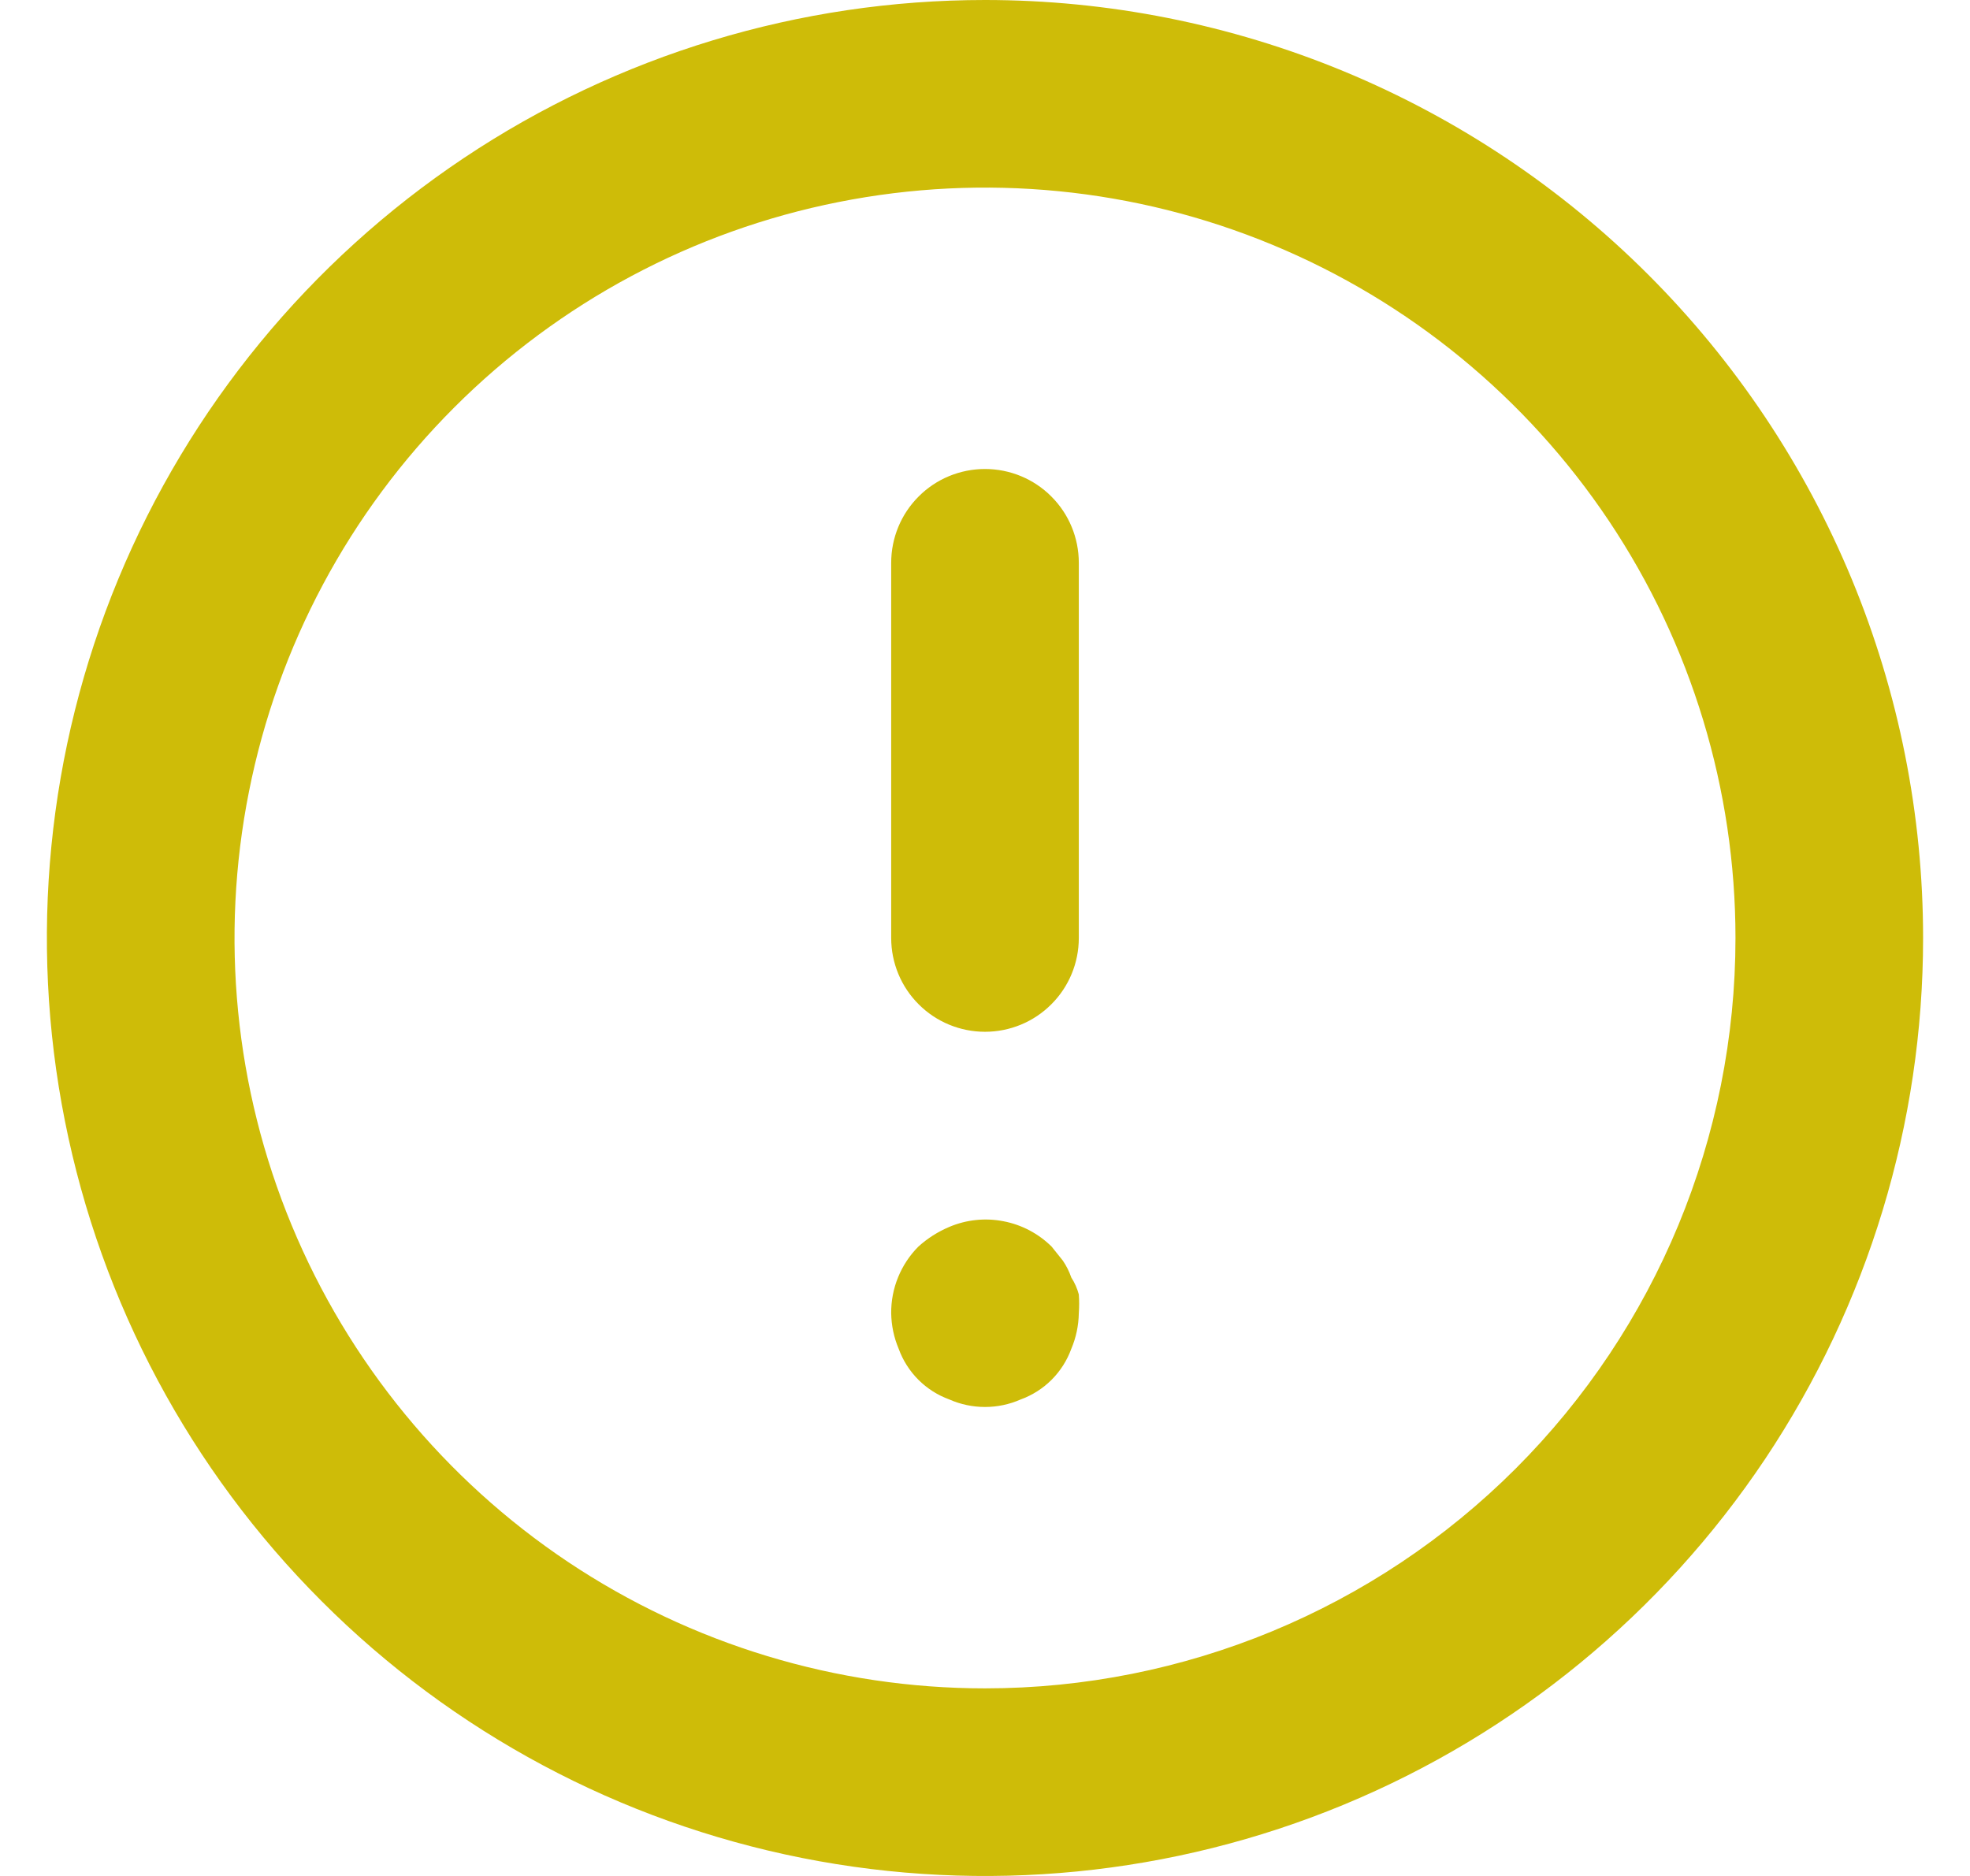 <svg width="21" height="20" viewBox="0 0 21 20" fill="none" xmlns="http://www.w3.org/2000/svg">
<path d="M10.5 5C10.235 5 9.98 5.105 9.793 5.293C9.605 5.48 9.5 5.735 9.5 6V10C9.5 10.265 9.605 10.52 9.793 10.707C9.98 10.895 10.235 11 10.5 11C10.765 11 11.02 10.895 11.207 10.707C11.395 10.52 11.5 10.265 11.5 10V6C11.5 5.735 11.395 5.48 11.207 5.293C11.02 5.105 10.765 5 10.5 5ZM11.42 13.62C11.398 13.556 11.368 13.496 11.33 13.44L11.21 13.29C11.069 13.151 10.891 13.057 10.697 13.02C10.503 12.982 10.302 13.003 10.12 13.08C9.999 13.131 9.887 13.202 9.79 13.29C9.697 13.383 9.624 13.494 9.574 13.616C9.524 13.738 9.499 13.868 9.5 14C9.502 14.131 9.529 14.26 9.58 14.38C9.625 14.504 9.697 14.617 9.79 14.71C9.883 14.803 9.996 14.875 10.12 14.92C10.24 14.973 10.369 15 10.5 15C10.631 15 10.76 14.973 10.88 14.92C11.004 14.875 11.117 14.803 11.21 14.71C11.303 14.617 11.375 14.504 11.42 14.38C11.471 14.26 11.498 14.131 11.5 14C11.505 13.933 11.505 13.867 11.5 13.8C11.483 13.736 11.456 13.675 11.42 13.62ZM10.5 0C8.522 0 6.589 0.586 4.944 1.685C3.3 2.784 2.018 4.346 1.261 6.173C0.504 8 0.306 10.011 0.692 11.951C1.078 13.891 2.03 15.672 3.429 17.071C4.827 18.47 6.609 19.422 8.549 19.808C10.489 20.194 12.5 19.996 14.327 19.239C16.154 18.482 17.716 17.2 18.815 15.556C19.913 13.911 20.5 11.978 20.5 10C20.5 8.687 20.241 7.386 19.739 6.173C19.236 4.96 18.5 3.858 17.571 2.929C16.642 2 15.54 1.264 14.327 0.761C13.114 0.259 11.813 0 10.5 0ZM10.5 18C8.918 18 7.371 17.531 6.055 16.652C4.74 15.773 3.714 14.523 3.109 13.062C2.503 11.6 2.345 9.991 2.654 8.439C2.962 6.887 3.724 5.462 4.843 4.343C5.962 3.224 7.387 2.462 8.939 2.154C10.491 1.845 12.1 2.003 13.562 2.609C15.023 3.214 16.273 4.24 17.152 5.555C18.031 6.871 18.5 8.418 18.5 10C18.5 12.122 17.657 14.157 16.157 15.657C14.657 17.157 12.622 18 10.5 18Z" fill="#CEBC08"/>
</svg>

